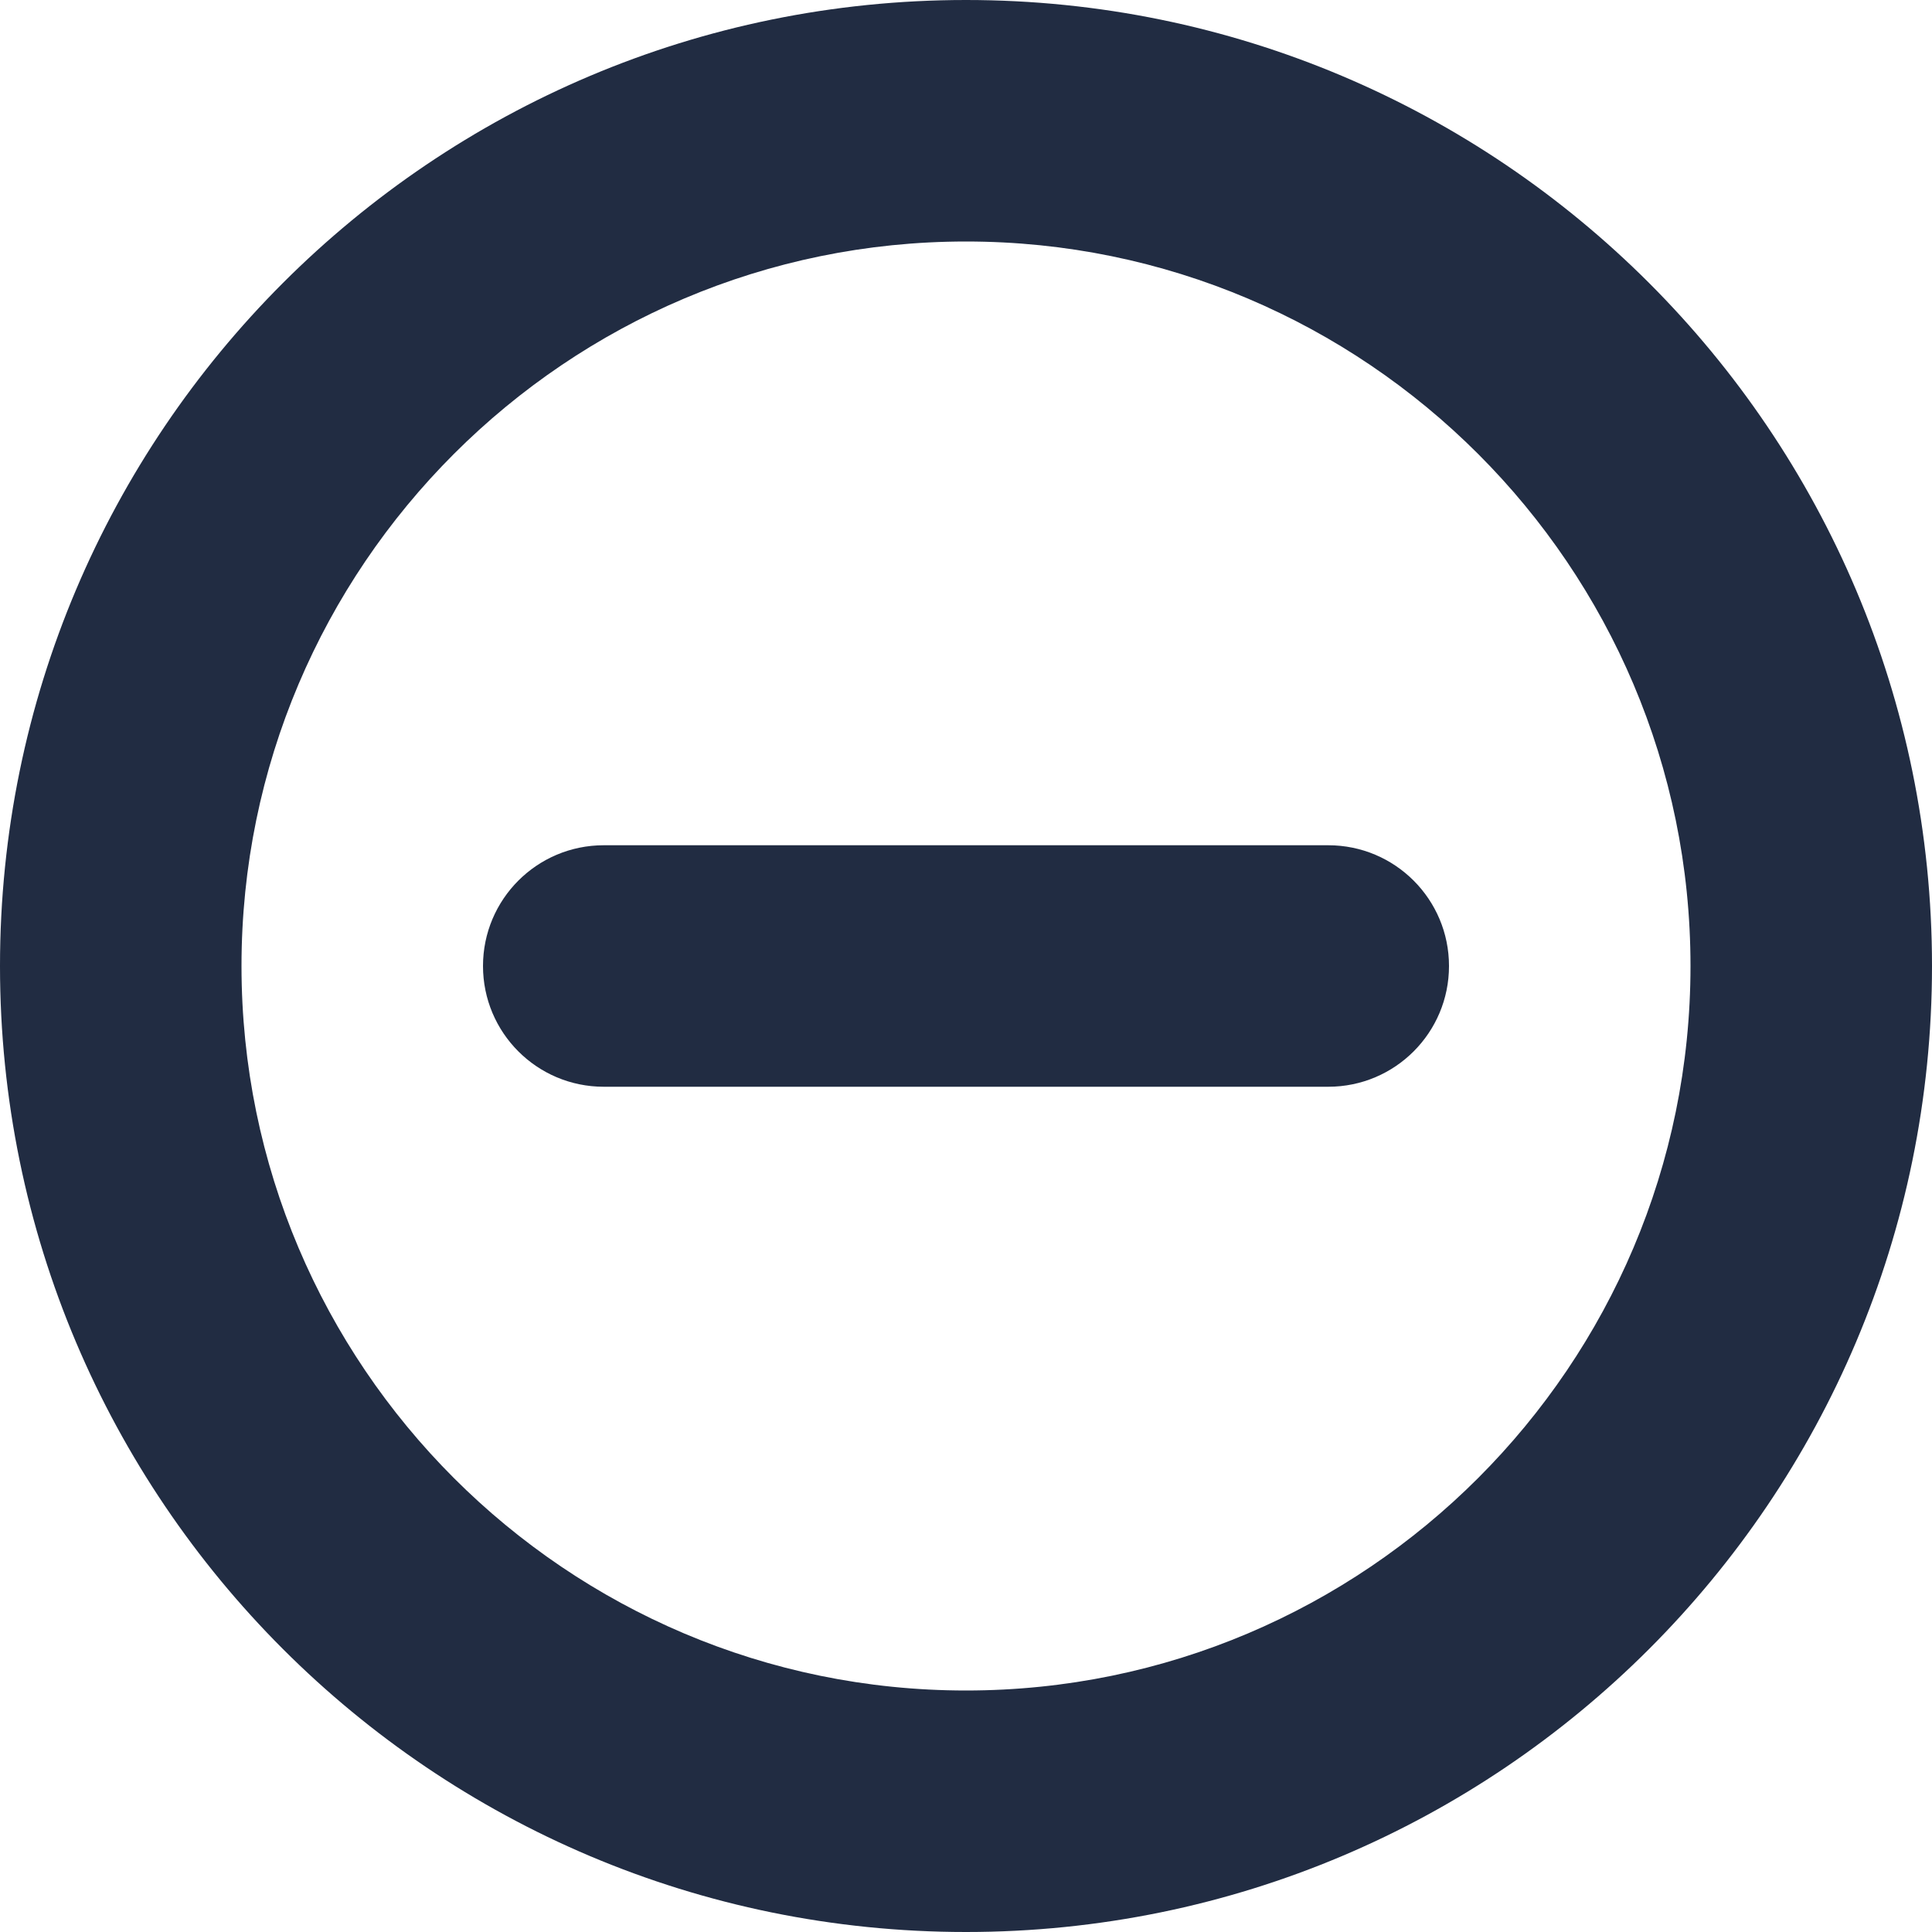 <svg width="16" fill="#212C42" height="16" viewBox="0 0 16 16" version="1.1" xmlns="http://www.w3.org/2000/svg" xmlns:xlink="http://www.w3.org/1999/xlink">
<g id="cancel-g-01">
<path fill-rule="evenodd" clip-rule="evenodd" d="M 2 8C 2 11.309 4.691 14 8 14C 11.309 14 14 11.309 14 8C 14 4.691 11.309 2 8 2C 4.691 2 2 4.691 2 8ZM 0 8C 0 3.582 3.582 0 8 0C 12.418 0 16 3.582 16 8C 16 12.418 12.418 16 8 16C 3.582 16 0 12.418 0 8ZM 4 8C 4 7.448 4.447 7 5 7L 11 7C 11.553 7 12 7.448 12 8C 12 8.552 11.553 9 11 9L 5 9C 4.447 9 4 8.552 4 8Z" />
</g>

</svg>

